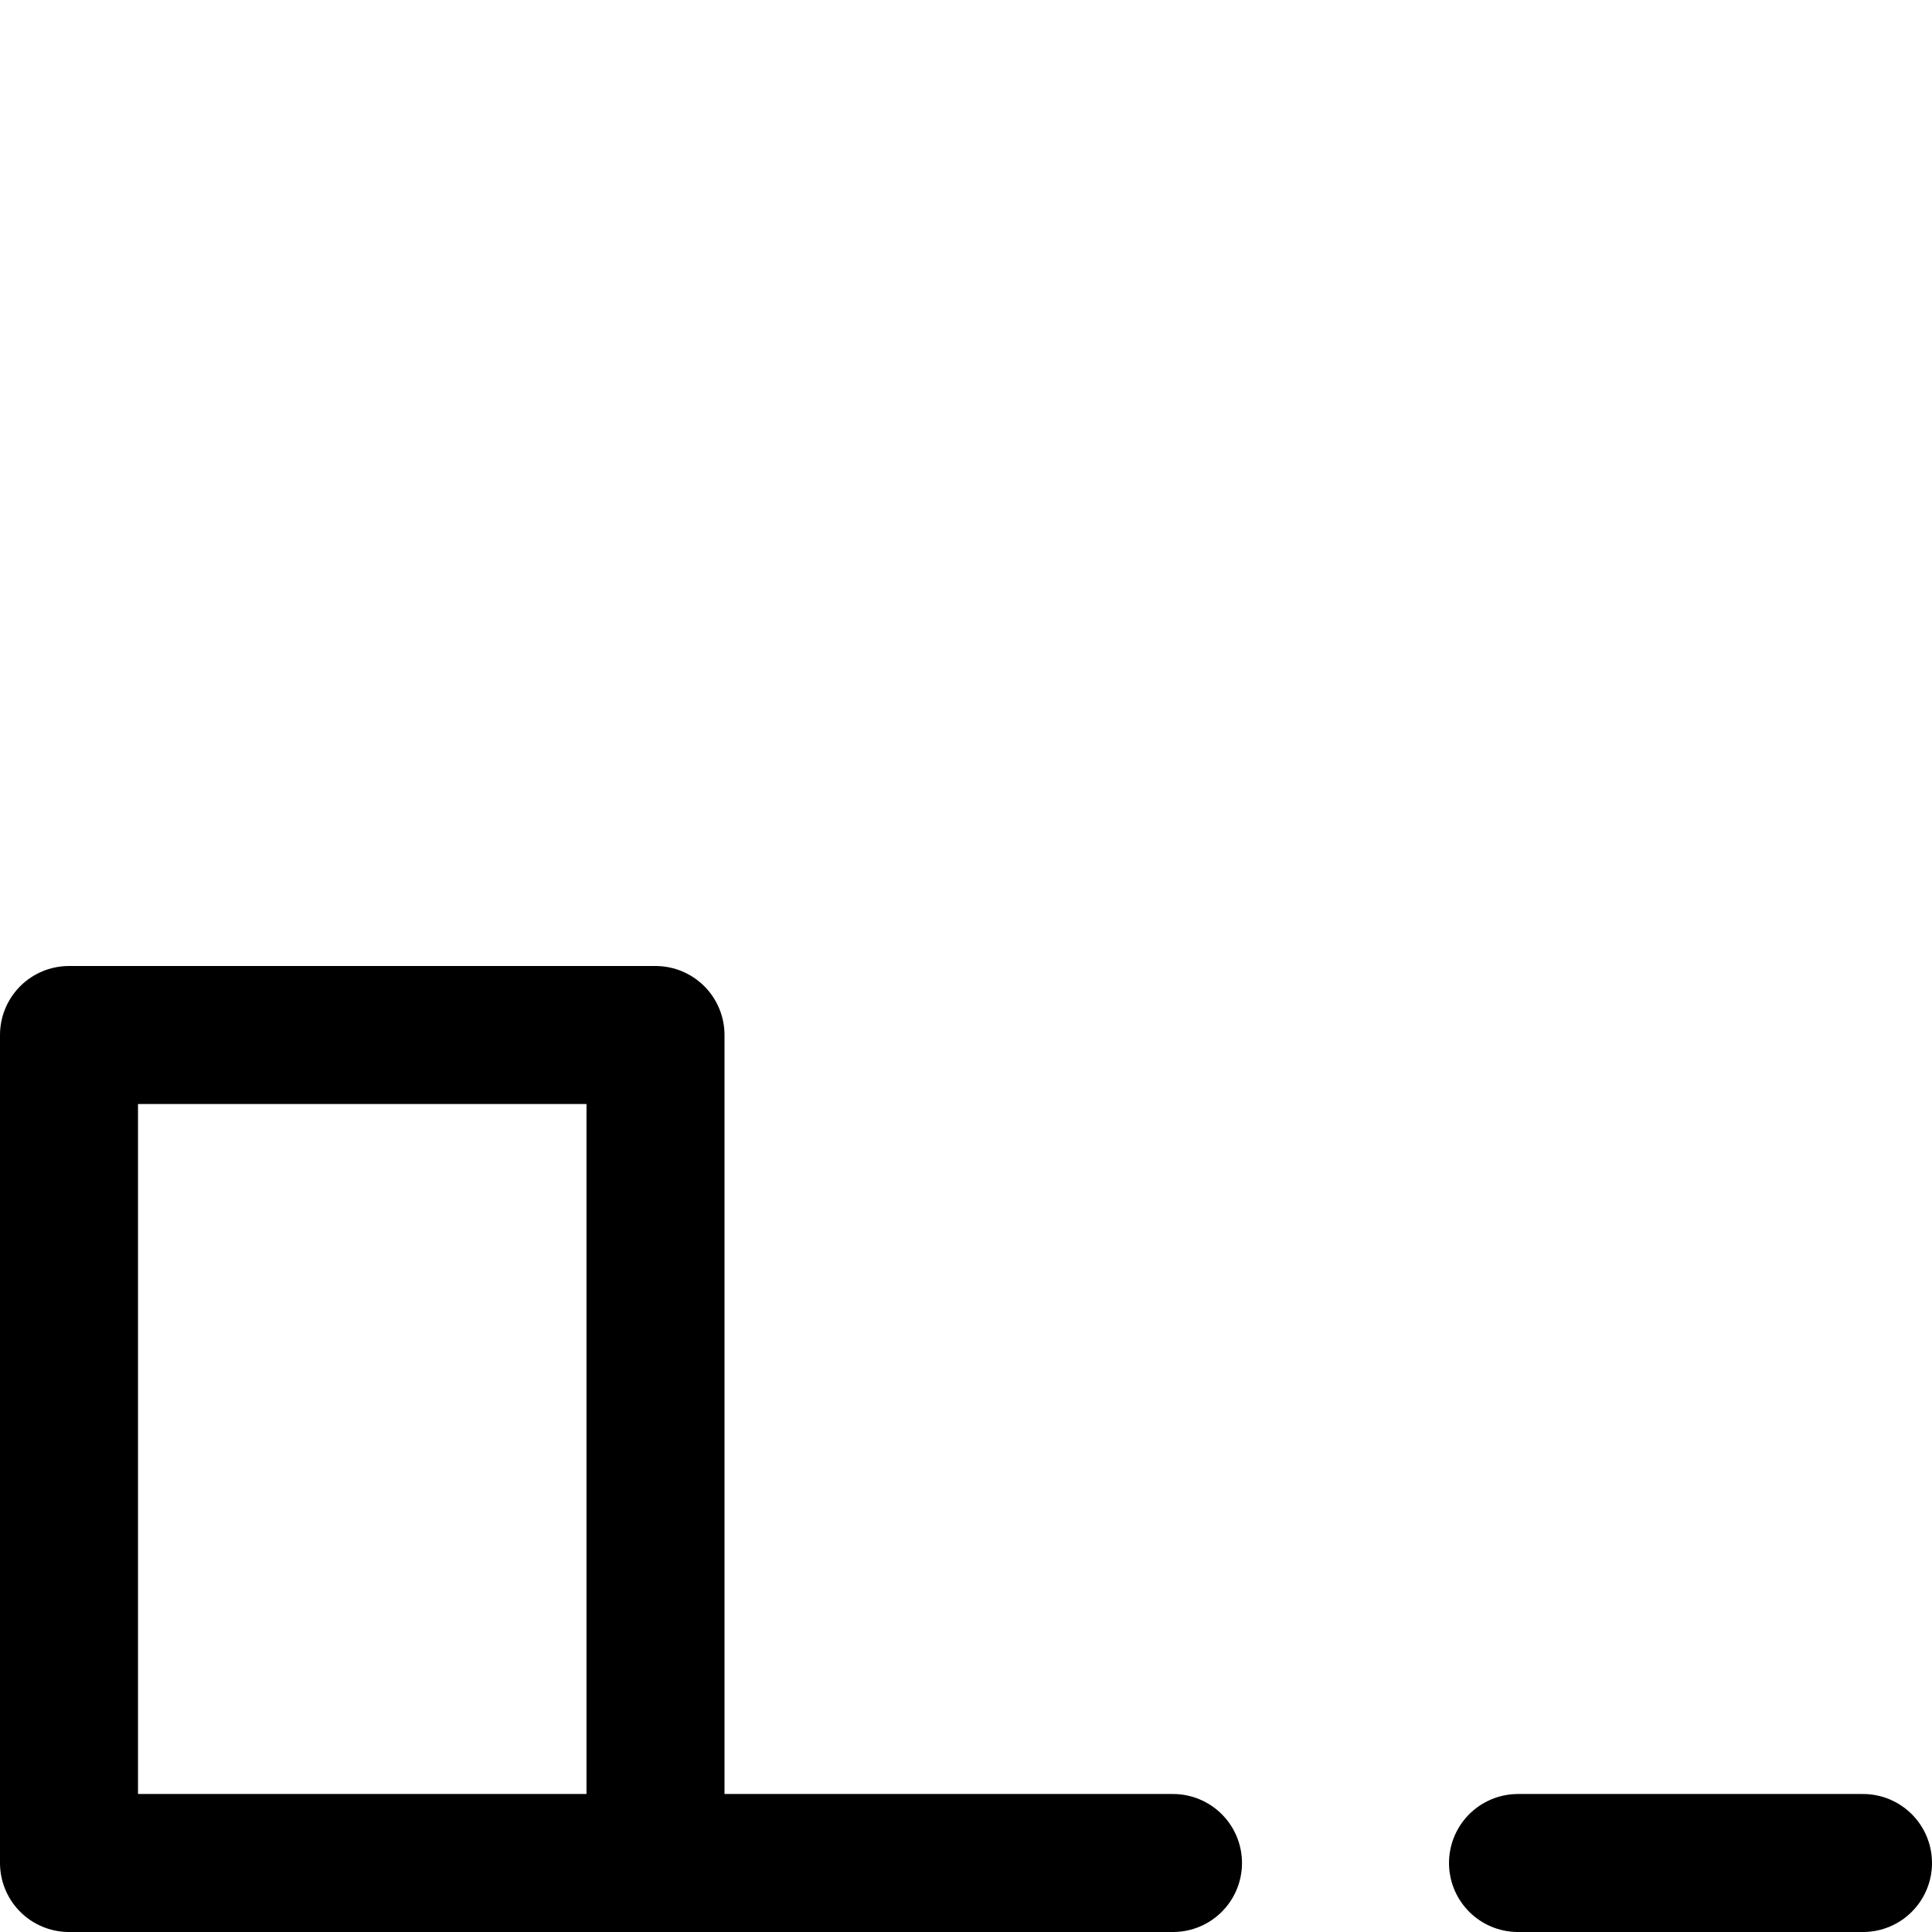 <svg xmlns="http://www.w3.org/2000/svg" width="1em" height="1em" viewBox="0 0 14 14"><path fill="none" stroke="currentColor" stroke-linecap="round" stroke-linejoin="round" d="M.5 7.5h4.25v6H.5zm10.5 6h2.5m-8.75 0H8.5"/></svg>